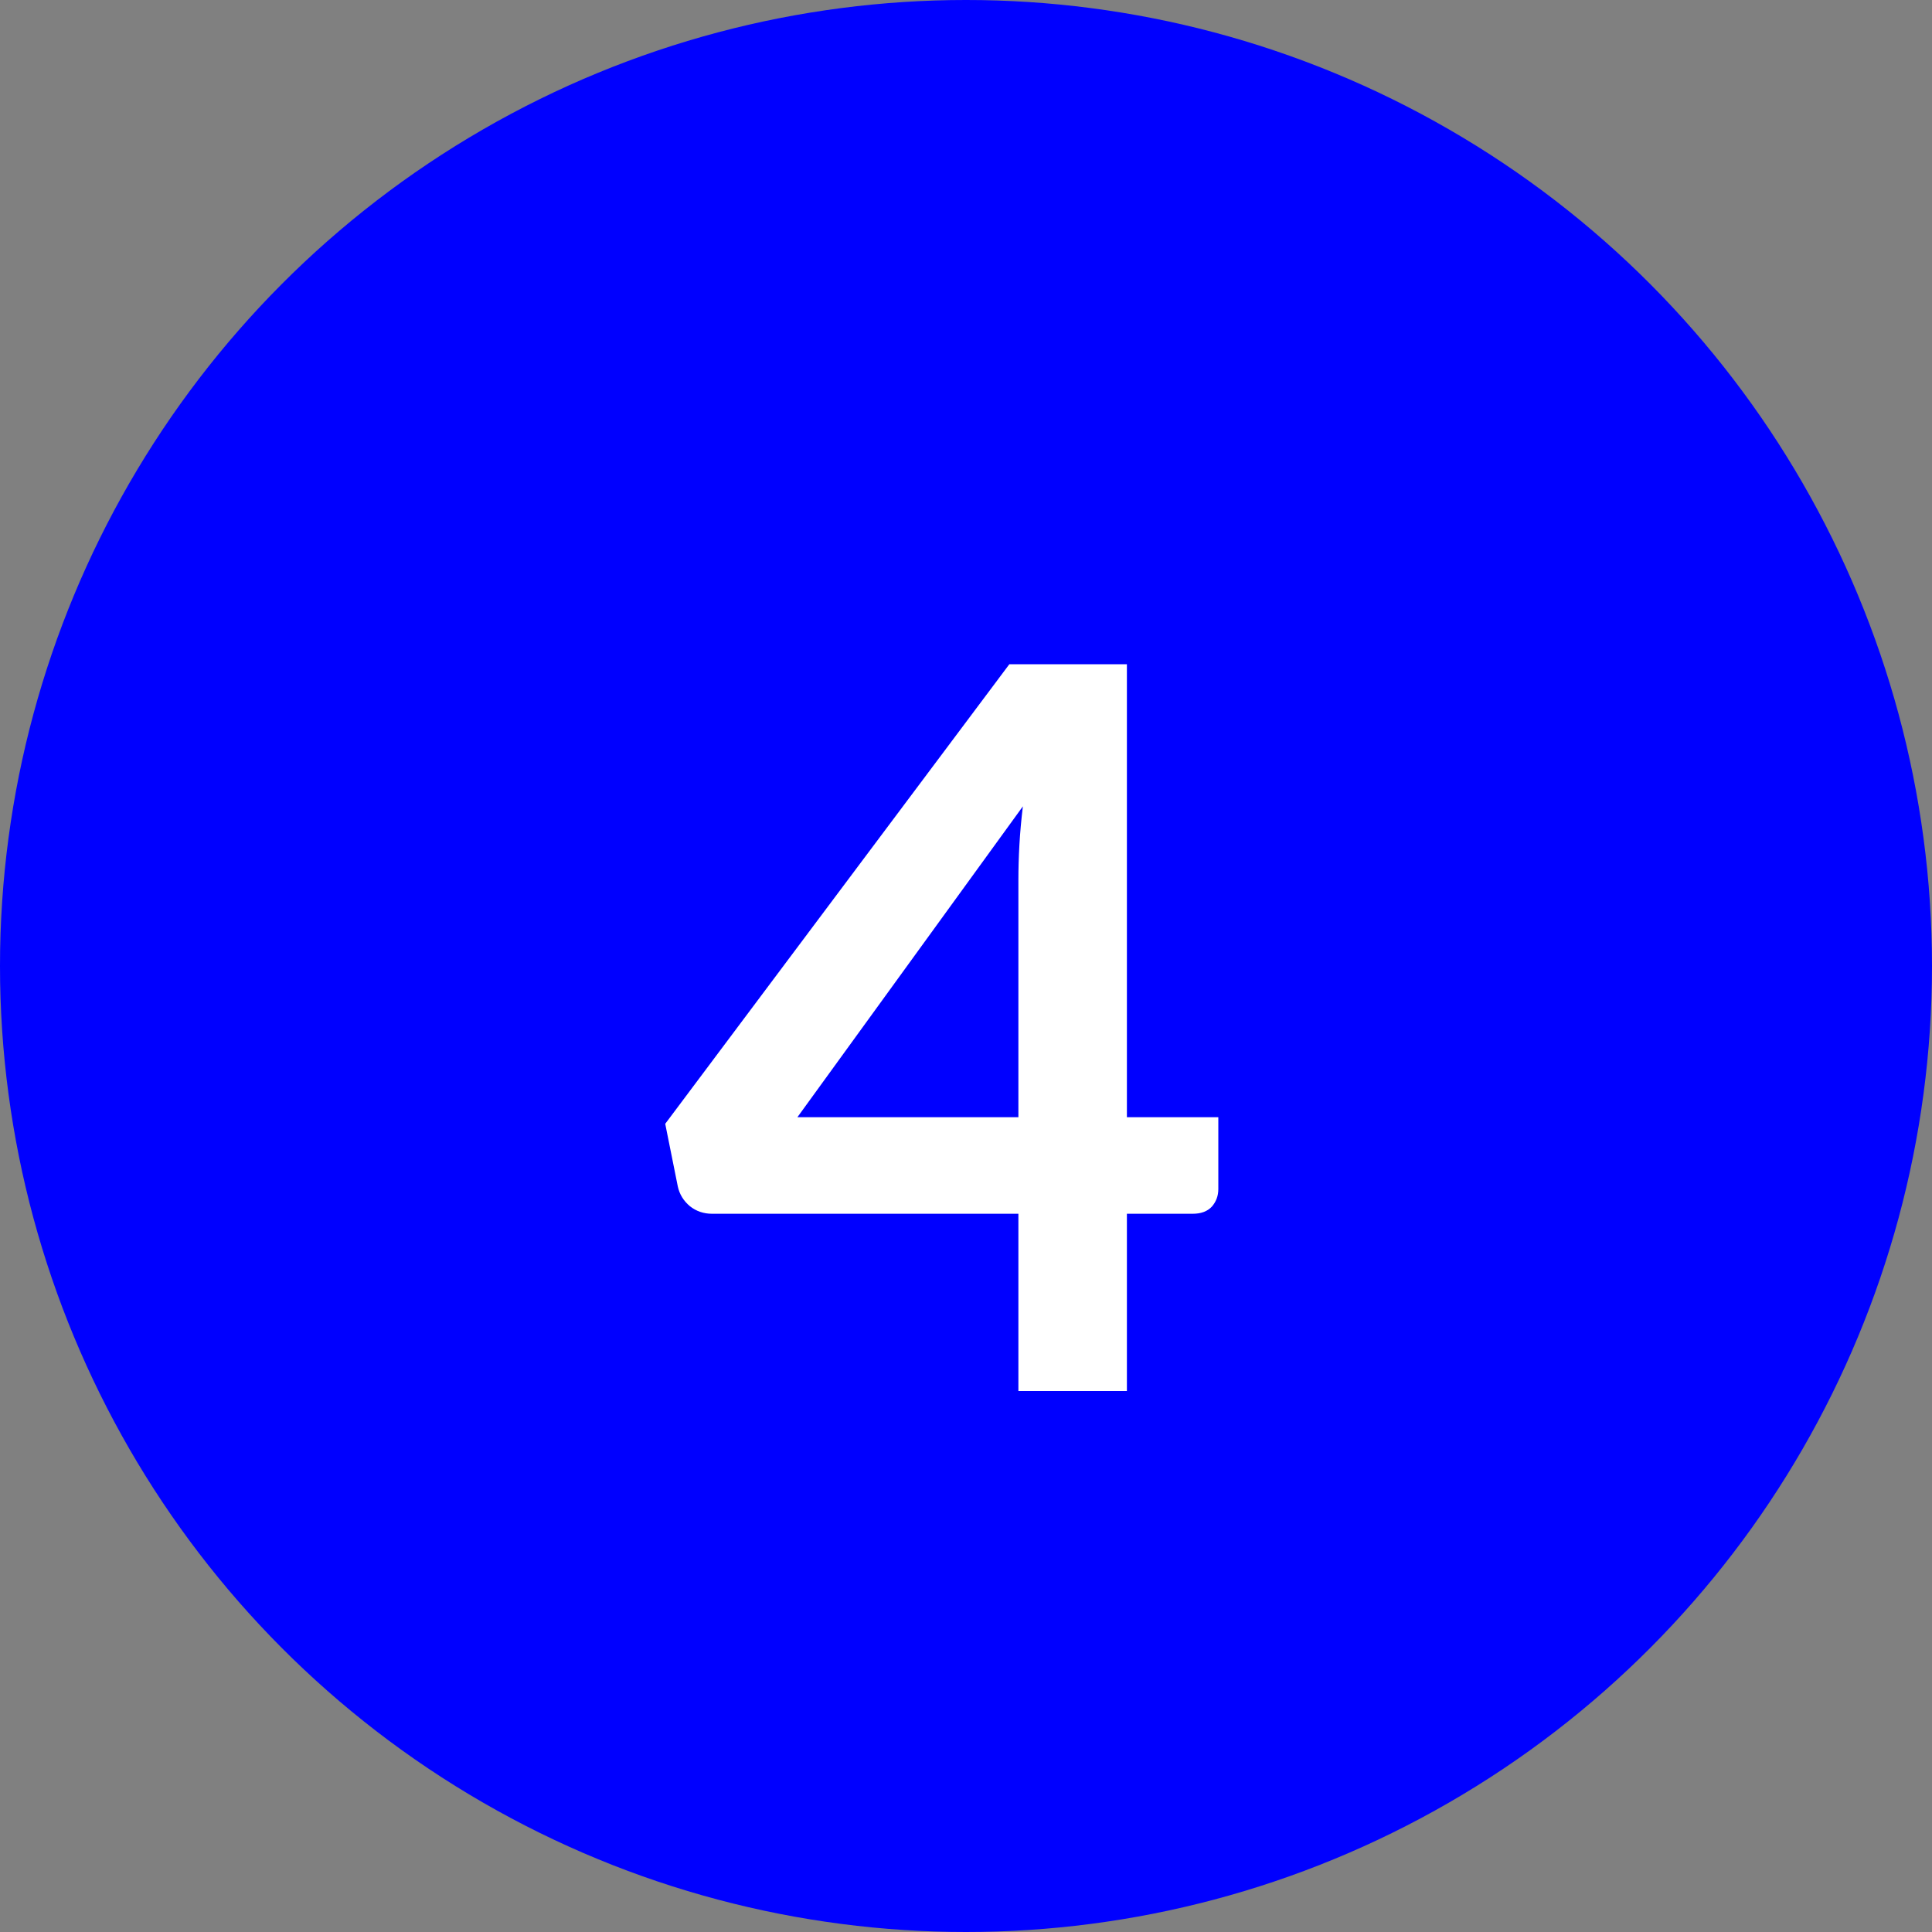 <svg width="25" height="25" viewBox="0 0 25 25" fill="none" xmlns="http://www.w3.org/2000/svg">
<rect x="0" y="0" width="25" height="25" fill="#808080" stroke="none"/>
<circle cx="12.5" cy="12.5" r="12.5" fill="#0000FF"/>
<path d="M14.582 14.457H15.765V15.387C15.765 15.474 15.737 15.55 15.681 15.614C15.624 15.675 15.542 15.706 15.434 15.706H14.582V18H13.178V15.706H9.213C9.105 15.706 9.009 15.673 8.927 15.608C8.845 15.539 8.793 15.454 8.771 15.354L8.608 14.542L13.061 8.595H14.582V14.457ZM13.178 11.383C13.178 11.244 13.182 11.095 13.191 10.934C13.2 10.774 13.215 10.607 13.236 10.434L10.318 14.457H13.178V11.383Z" fill="white"/>
</svg>
